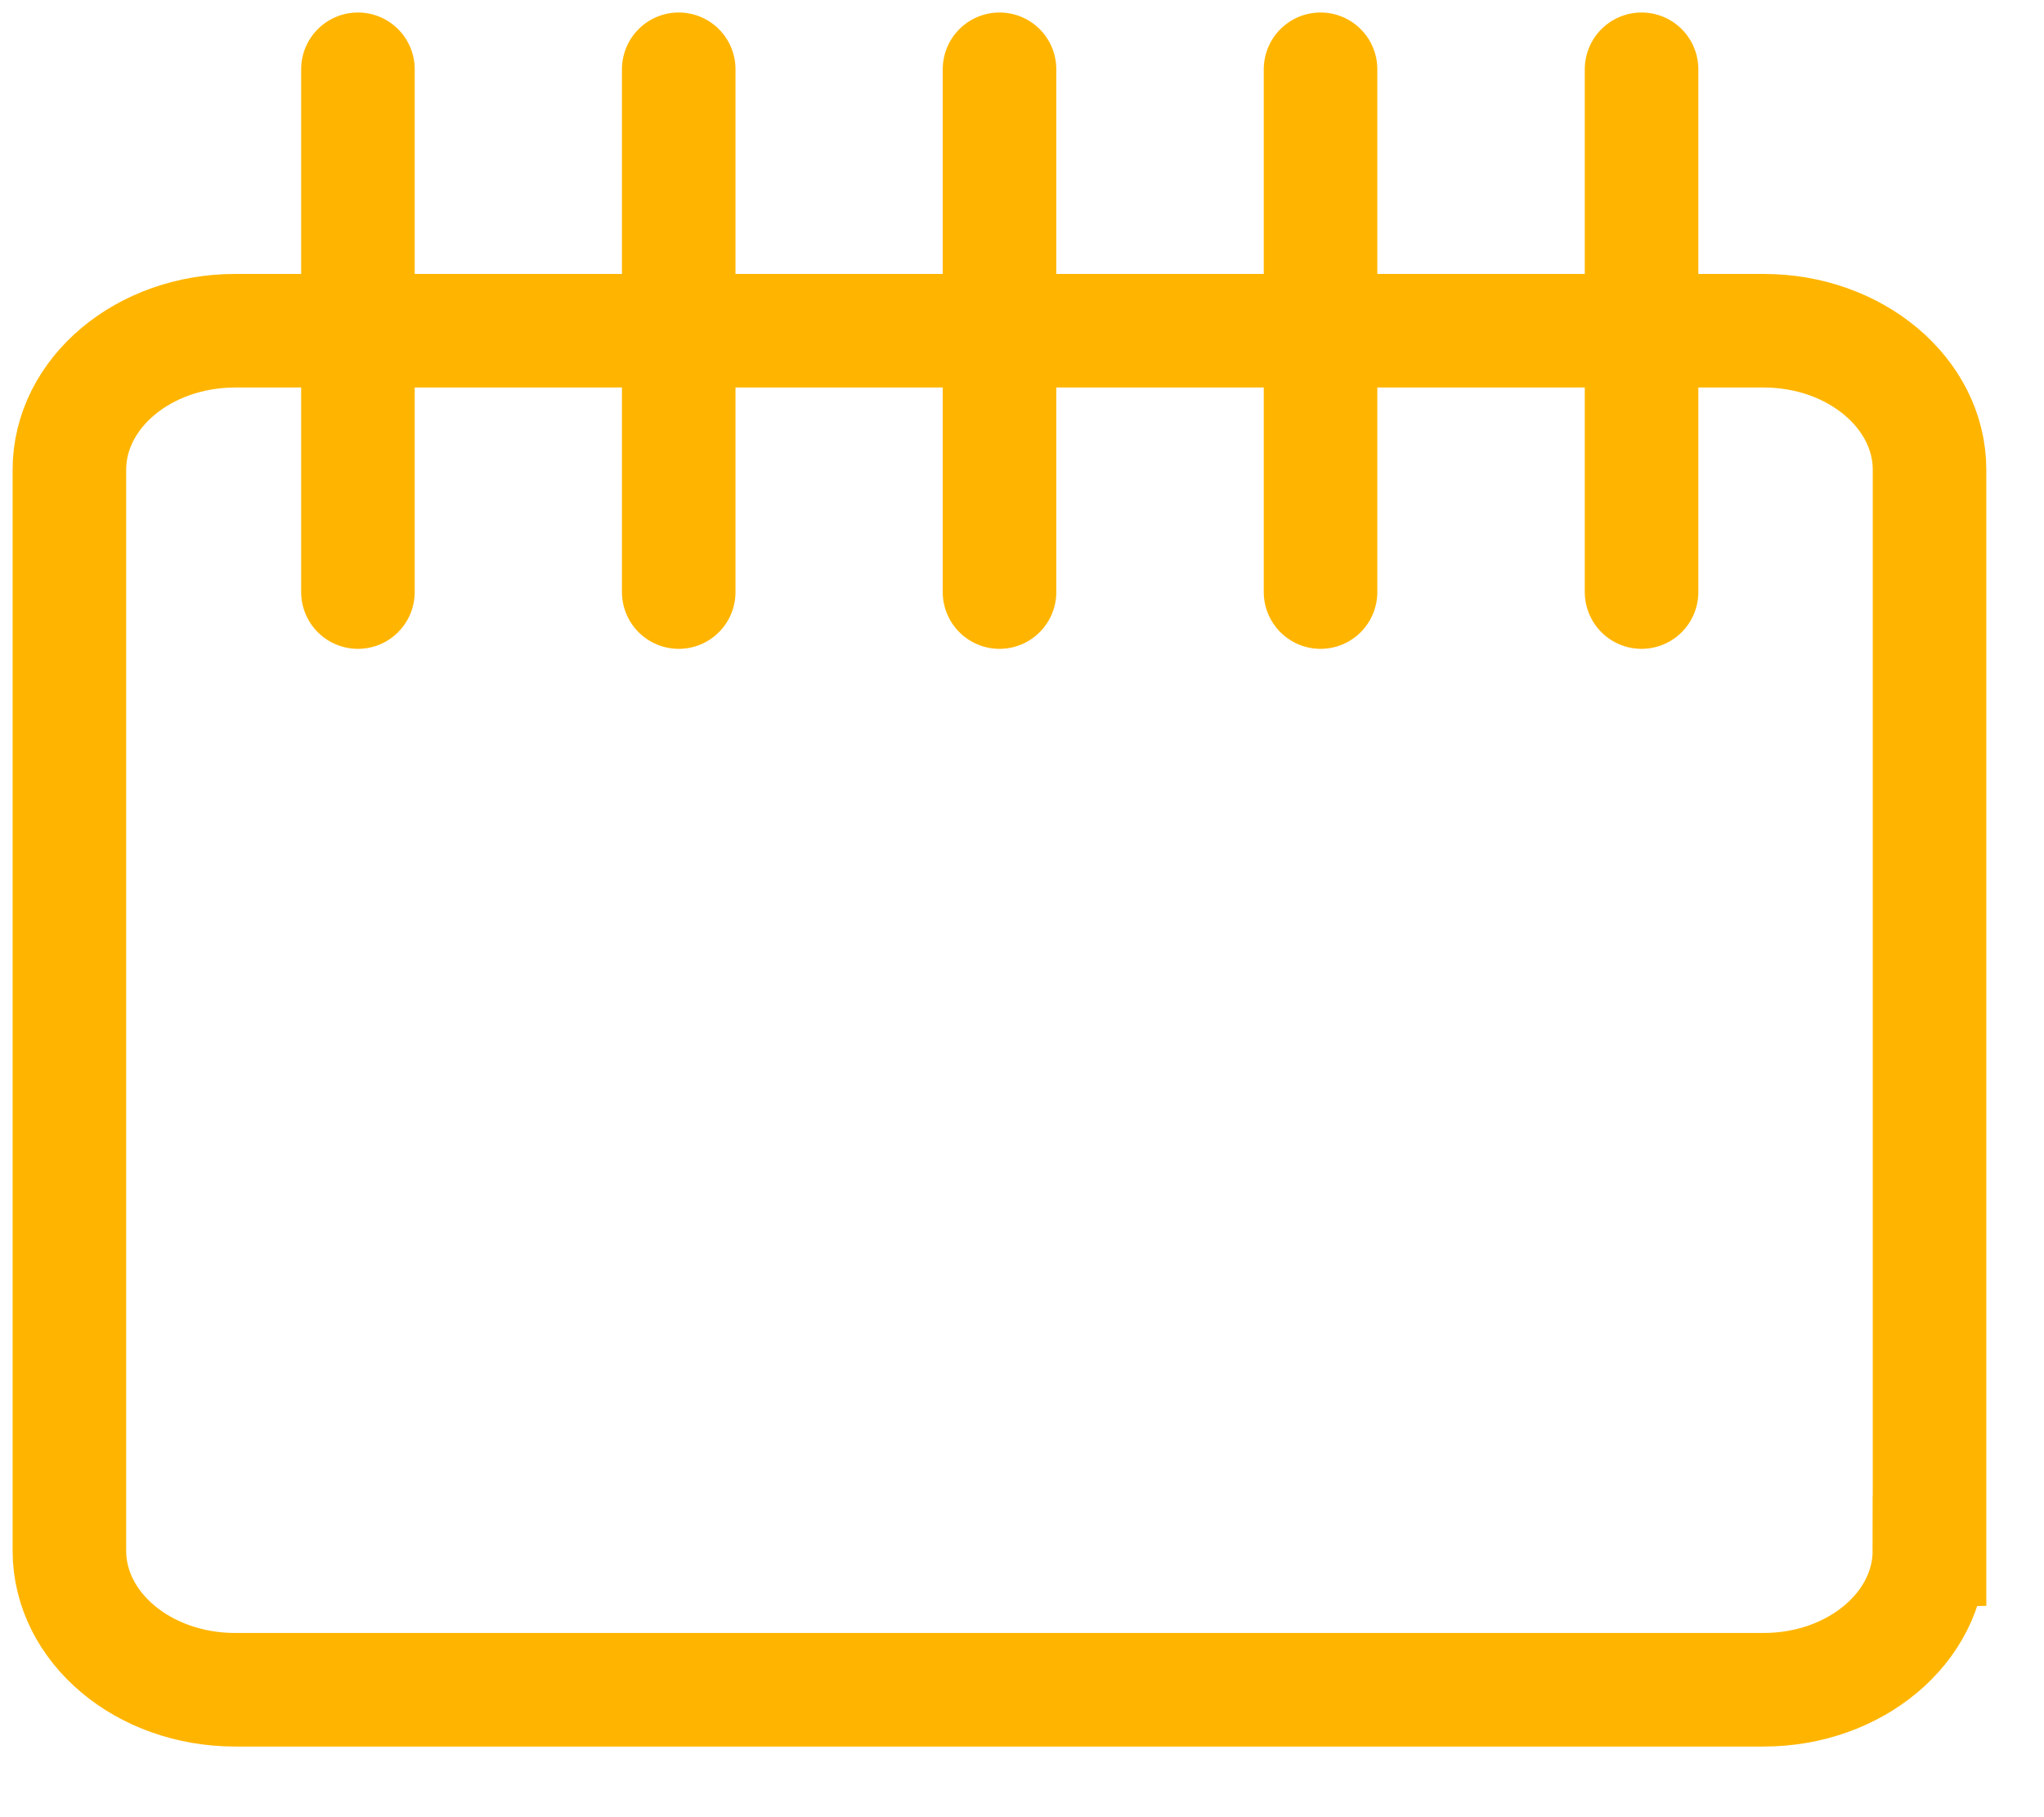 <svg width="18" height="16" xmlns="http://www.w3.org/2000/svg"><g stroke="#FFB500" fill="none" fill-rule="evenodd"><path d="M16.992 13.653V4.137c0-.676-.655-1.225-1.46-1.225H2.071c-.807 0-1.46.549-1.46 1.225v9.516c0 .677.653 1.225 1.46 1.225h13.46c.805 0 1.46-.548 1.46-1.225z"/><path d="M14.456.61v4.603M11.629.61v4.603M5.977.61v4.603M8.802.61v4.603M3.152.61v4.603" stroke-linecap="round"/></g></svg>